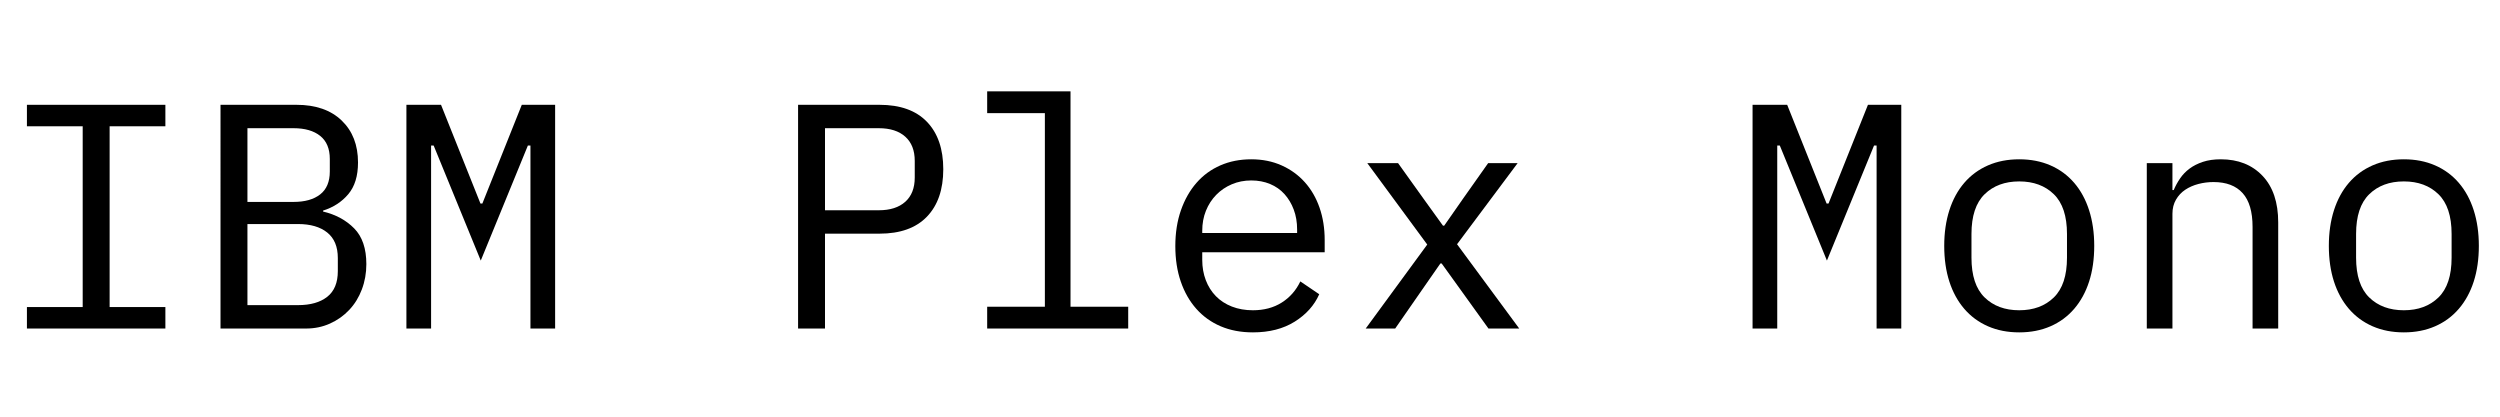 <svg width="109.2" height="18.2" viewBox="0 0 109.2 18.2" xmlns="http://www.w3.org/2000/svg"><path transform="translate(0 14.35) scale(.014 -.014)" d="M84 0V67H258V631H84V698H516V631H342V67H516V0Z"/><path transform="translate(8.4 14.35) scale(.014 -.014)" d="m88 698h237q90 0 141-49t51-131q0-63-30.5-99t-78.5-51v-3q59-14 97-52.5t38-111.5q0-42-14-79t-39.5-64-60-42.5-74.5-15.5h-267zm242-625q58 0 91 26t33 80v41q0 53-33 79.5t-91 26.5h-158v-253zm-14 322q53 0 83 23.5t30 71.5v39q0 48-30 72t-83 24h-144v-230z"/><path transform="translate(16.8 14.35) scale(.014 -.014)" d="m455 350v221h-8l-147-359-147 359h-8v-571h-77v698h108l123-308h6l123 308h104v-698h-77z"/><path transform="translate(33.6 14.35) scale(.014 -.014)" d="m90 0v698h254q97 0 148-53t51-148-51-148-148-53h-170v-296zm84 369h168q53 0 82.5 26.5t29.5 75.5v52q0 49-29.5 75.5t-82.5 26.5h-168z"/><path transform="translate(42 14.35) scale(.014 -.014)" d="M80 68H260V672H80V740H340V68H520V0H80Z"/><path transform="translate(50.4 14.35) scale(.014 -.014)" d="m309-12q-56 0-100.5 19t-76 54.5-48.5 85-17 110.5q0 62 17.5 112t48.5 85.5 74.5 54.5 96.5 19q52 0 94.5-19t72.5-52.5 46-79.5 16-101v-38h-382v-24q0-34 11-63t31.5-50 50-32.5 65.5-11.5q52 0 90 24t58 66l59-40q-23-52-76.5-85.5t-130.5-33.5zm-5 474q-33 0-61-12t-48.5-33-32-49.5-11.5-62.5v-7h296v11q0 34-10.5 62t-29 48.5-45 31.5-58.5 11z"/><path transform="translate(58.8 14.35) scale(.014 -.014)" d="m61 0 192 262-187 254h96l78-109 62-86h4l60 86 77 109h92l-189-253 194-263h-96l-87 121-59 82h-4l-57-82-84-121z"/><path transform="translate(75.6 14.35) scale(.014 -.014)" d="m455 350v221h-8l-147-359-147 359h-8v-571h-77v698h108l123-308h6l123 308h104v-698h-77z"/><path transform="translate(84 14.35) scale(.014 -.014)" d="m300-12q-54 0-97.5 19t-74 54.5-46.5 85-16 111.5q0 61 16 111t46.5 85.5 74 54.5 97.5 19 97.5-19 74-54.5 46.5-85.5 16-111q0-62-16-111.5t-46.5-85-74-54.5-97.5-19zm0 69q67 0 108 40t41 124v74q0 84-41 124t-108 40-108-40-41-124v-74q0-84 41-124t108-40z"/><path transform="translate(92.4 14.35) scale(.014 -.014)" d="m98 0v516h80v-84h4q8 19 20 36.5t29.5 30.5 41.5 21 56 8q81 0 130-51.5t49-145.5v-331h-80v317q0 71-31 105.5t-91 34.5q-24 0-47-6t-41-18-29-31-11-44v-358z"/><path transform="translate(100.8 14.35) scale(.014 -.014)" d="m300-12q-54 0-97.5 19t-74 54.5-46.5 85-16 111.5q0 61 16 111t46.5 85.5 74 54.5 97.5 19 97.5-19 74-54.5 46.5-85.5 16-111q0-62-16-111.5t-46.5-85-74-54.5-97.5-19zm0 69q67 0 108 40t41 124v74q0 84-41 124t-108 40-108-40-41-124v-74q0-84 41-124t108-40z"/></svg>